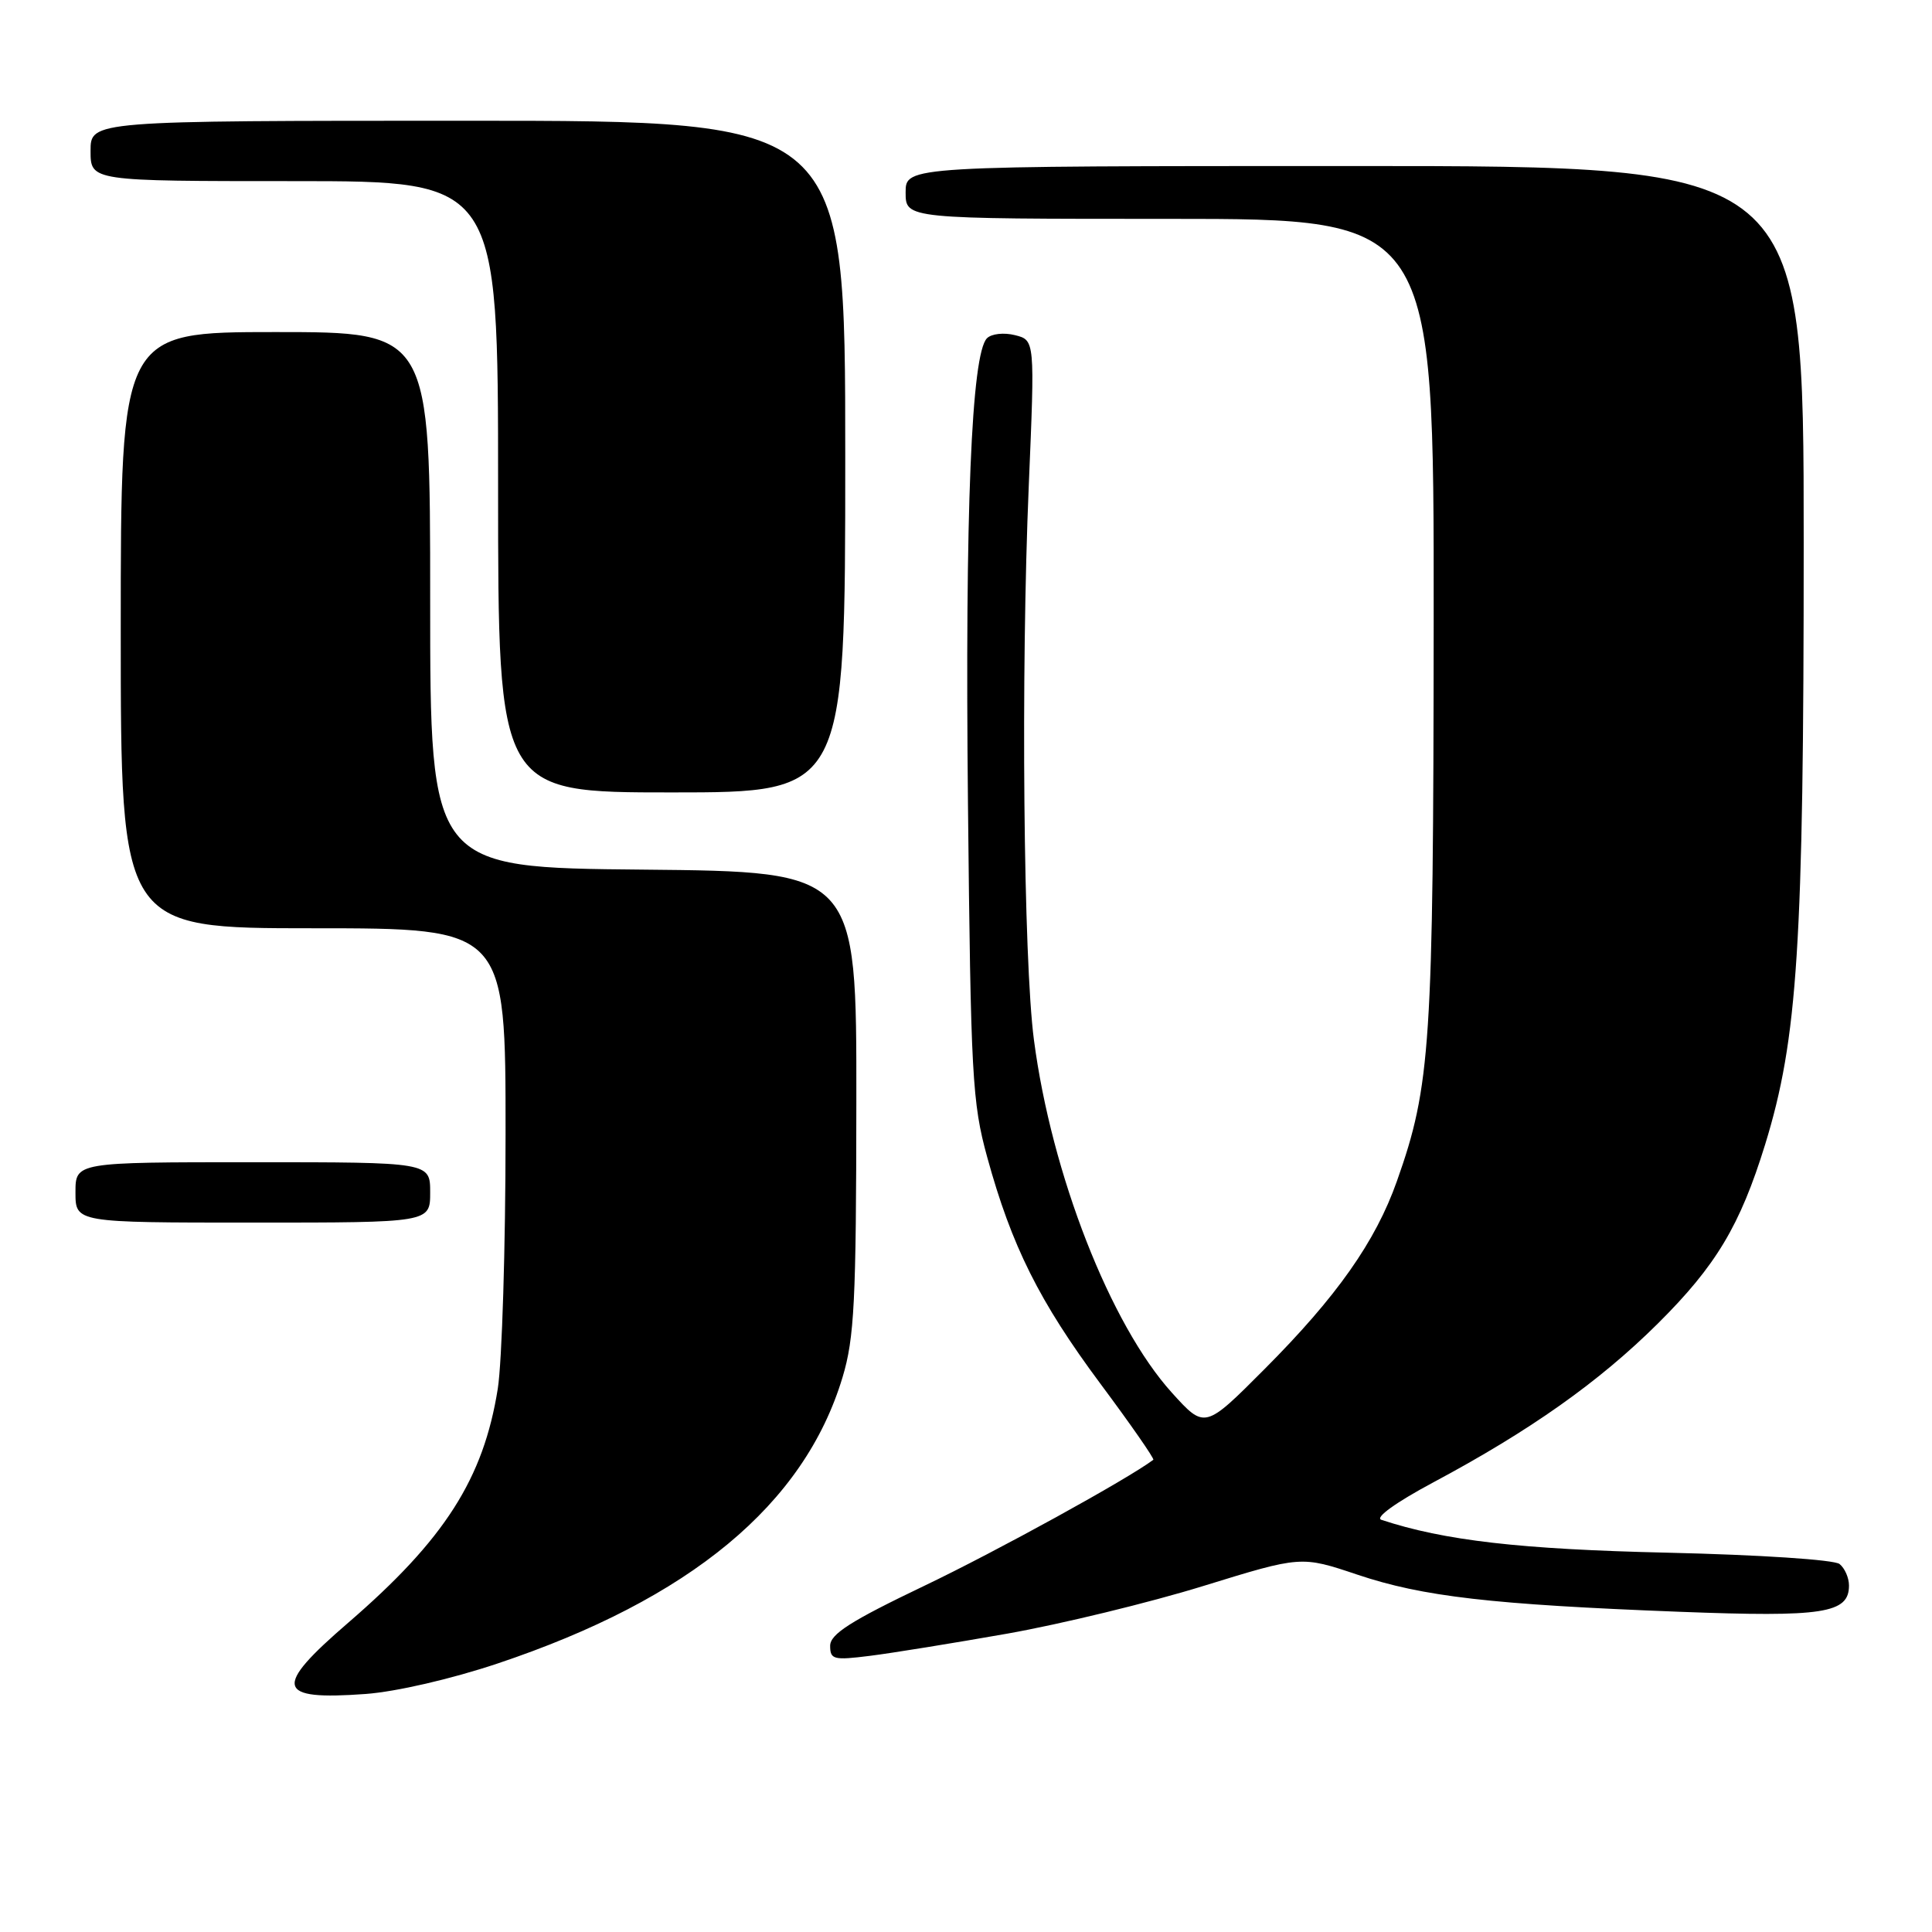 <?xml version="1.0" encoding="UTF-8" standalone="no"?>
<!DOCTYPE svg PUBLIC "-//W3C//DTD SVG 1.1//EN" "http://www.w3.org/Graphics/SVG/1.1/DTD/svg11.dtd" >
<svg xmlns="http://www.w3.org/2000/svg" xmlns:xlink="http://www.w3.org/1999/xlink" version="1.1" viewBox="0 0 256 256">
 <g >
 <path fill="currentColor"
d=" M 65.91 220.43 C 91.47 211.88 106.57 199.35 111.64 182.50 C 113.21 177.29 113.45 172.47 113.47 146.00 C 113.50 115.50 113.50 115.50 85.25 115.23 C 57.00 114.97 57.00 114.97 57.00 79.48 C 57.00 44.00 57.00 44.00 36.50 44.00 C 16.00 44.00 16.00 44.00 16.00 83.50 C 16.00 123.00 16.00 123.00 41.50 123.00 C 67.00 123.00 67.00 123.00 66.99 150.25 C 66.99 165.24 66.52 180.43 65.96 184.00 C 64.07 195.93 58.92 203.99 46.14 215.02 C 36.13 223.65 36.54 225.33 48.45 224.46 C 52.50 224.16 59.78 222.48 65.91 220.43 Z  M 133.50 216.46 C 140.65 215.19 152.33 212.35 159.45 210.15 C 172.41 206.15 172.41 206.15 179.86 208.65 C 188.52 211.56 197.62 212.61 222.57 213.57 C 241.63 214.30 245.00 213.78 245.00 210.09 C 245.00 209.07 244.44 207.79 243.75 207.24 C 243.05 206.67 233.10 206.02 221.00 205.74 C 201.48 205.30 191.33 204.13 183.03 201.38 C 182.16 201.09 184.94 199.09 189.85 196.46 C 202.77 189.56 211.87 183.12 219.67 175.38 C 227.38 167.72 230.57 162.40 233.89 151.65 C 238.21 137.61 239.00 125.37 239.00 71.95 C 239.00 22.00 239.00 22.00 179.50 22.00 C 120.00 22.00 120.00 22.00 120.00 25.50 C 120.00 29.00 120.00 29.00 155.00 29.00 C 190.00 29.00 190.00 29.00 189.97 82.25 C 189.93 138.52 189.58 143.84 185.10 156.50 C 182.27 164.52 177.13 171.81 167.57 181.40 C 159.64 189.36 159.64 189.36 155.28 184.54 C 147.13 175.53 139.33 155.58 137.00 137.78 C 135.61 127.21 135.26 89.13 136.32 64.29 C 137.13 45.07 137.13 45.07 134.49 44.41 C 133.02 44.04 131.38 44.22 130.78 44.82 C 128.72 46.88 127.86 67.80 128.26 106.50 C 128.63 142.57 128.82 146.09 130.81 153.33 C 134.04 165.10 137.72 172.47 145.81 183.35 C 149.84 188.76 152.99 193.30 152.82 193.43 C 149.37 196.02 132.01 205.57 122.49 210.12 C 112.70 214.80 110.00 216.53 110.00 218.08 C 110.00 219.90 110.46 220.01 115.25 219.41 C 118.14 219.05 126.35 217.72 133.50 216.46 Z  M 57.00 158.00 C 57.00 154.00 57.00 154.00 33.50 154.00 C 10.00 154.00 10.00 154.00 10.00 158.00 C 10.00 162.00 10.00 162.00 33.50 162.00 C 57.00 162.00 57.00 162.00 57.00 158.00 Z  M 112.00 60.50 C 112.00 16.00 112.00 16.00 62.00 16.00 C 12.00 16.00 12.00 16.00 12.00 20.00 C 12.00 24.00 12.00 24.00 39.00 24.00 C 66.00 24.00 66.00 24.00 66.00 64.50 C 66.00 105.00 66.00 105.00 89.00 105.00 C 112.00 105.00 112.00 105.00 112.00 60.50 Z "/>
</g>
</svg>